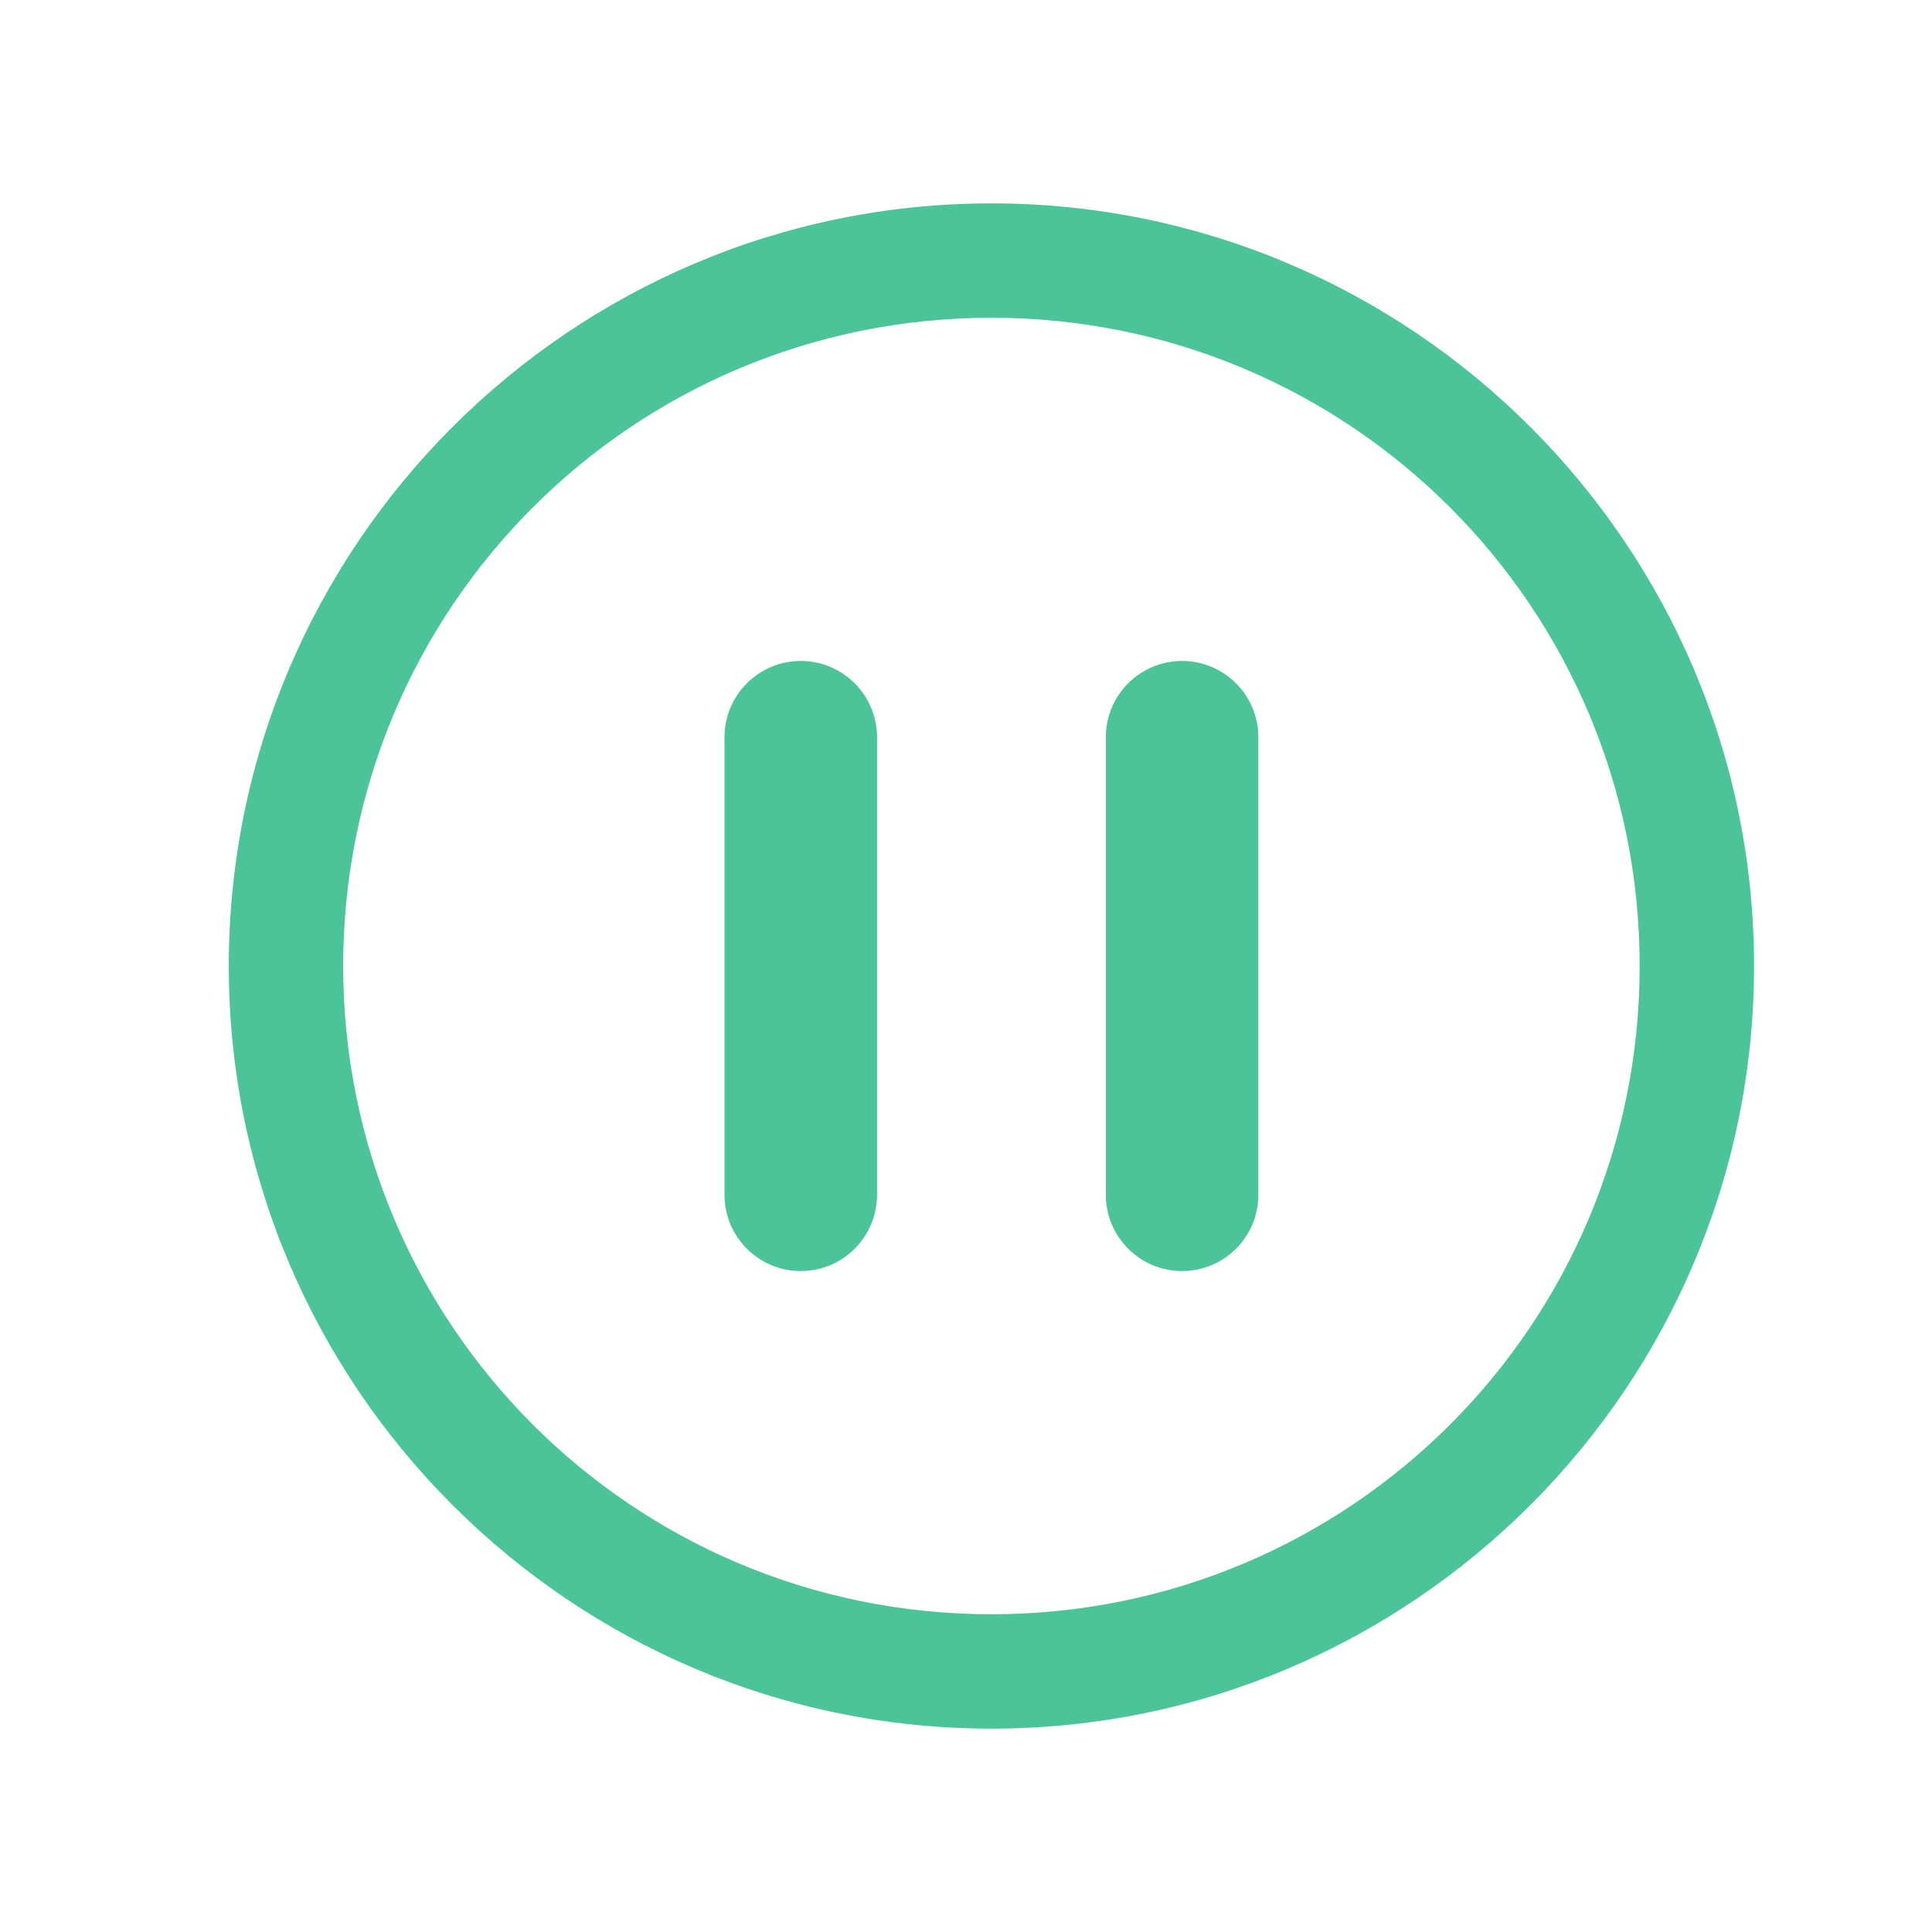 <svg width="19" height="19" viewBox="0 0 19 19" fill="none" xmlns="http://www.w3.org/2000/svg">
<g clip-path="url(#clip0_8_9886)">
<path d="M9.75 2C5.615 2 2.25 5.365 2.25 9.5C2.25 13.635 5.615 17 9.75 17C13.885 17 17.25 13.635 17.25 9.5C17.25 5.365 13.885 2 9.75 2ZM9.75 3.125C13.277 3.125 16.125 5.973 16.125 9.5C16.125 13.027 13.277 15.875 9.75 15.875C6.223 15.875 3.375 13.027 3.375 9.5C3.375 5.973 6.223 3.125 9.75 3.125ZM7.875 6.5C7.461 6.5 7.125 6.836 7.125 7.25V11.75C7.125 12.164 7.461 12.5 7.875 12.5C8.289 12.5 8.625 12.164 8.625 11.75V7.25C8.625 6.836 8.289 6.5 7.875 6.5ZM11.625 6.5C11.211 6.5 10.875 6.836 10.875 7.25V11.75C10.875 12.164 11.211 12.5 11.625 12.5C12.039 12.5 12.375 12.164 12.375 11.75V7.25C12.375 6.836 12.039 6.5 11.625 6.5Z" fill="#4BC49A"/>
</g>
<defs>
<clipPath id="clip0_8_9886">
<rect width="18" height="18" fill="white" transform="translate(0.75 0.5)"/>
</clipPath>
</defs>
</svg>
